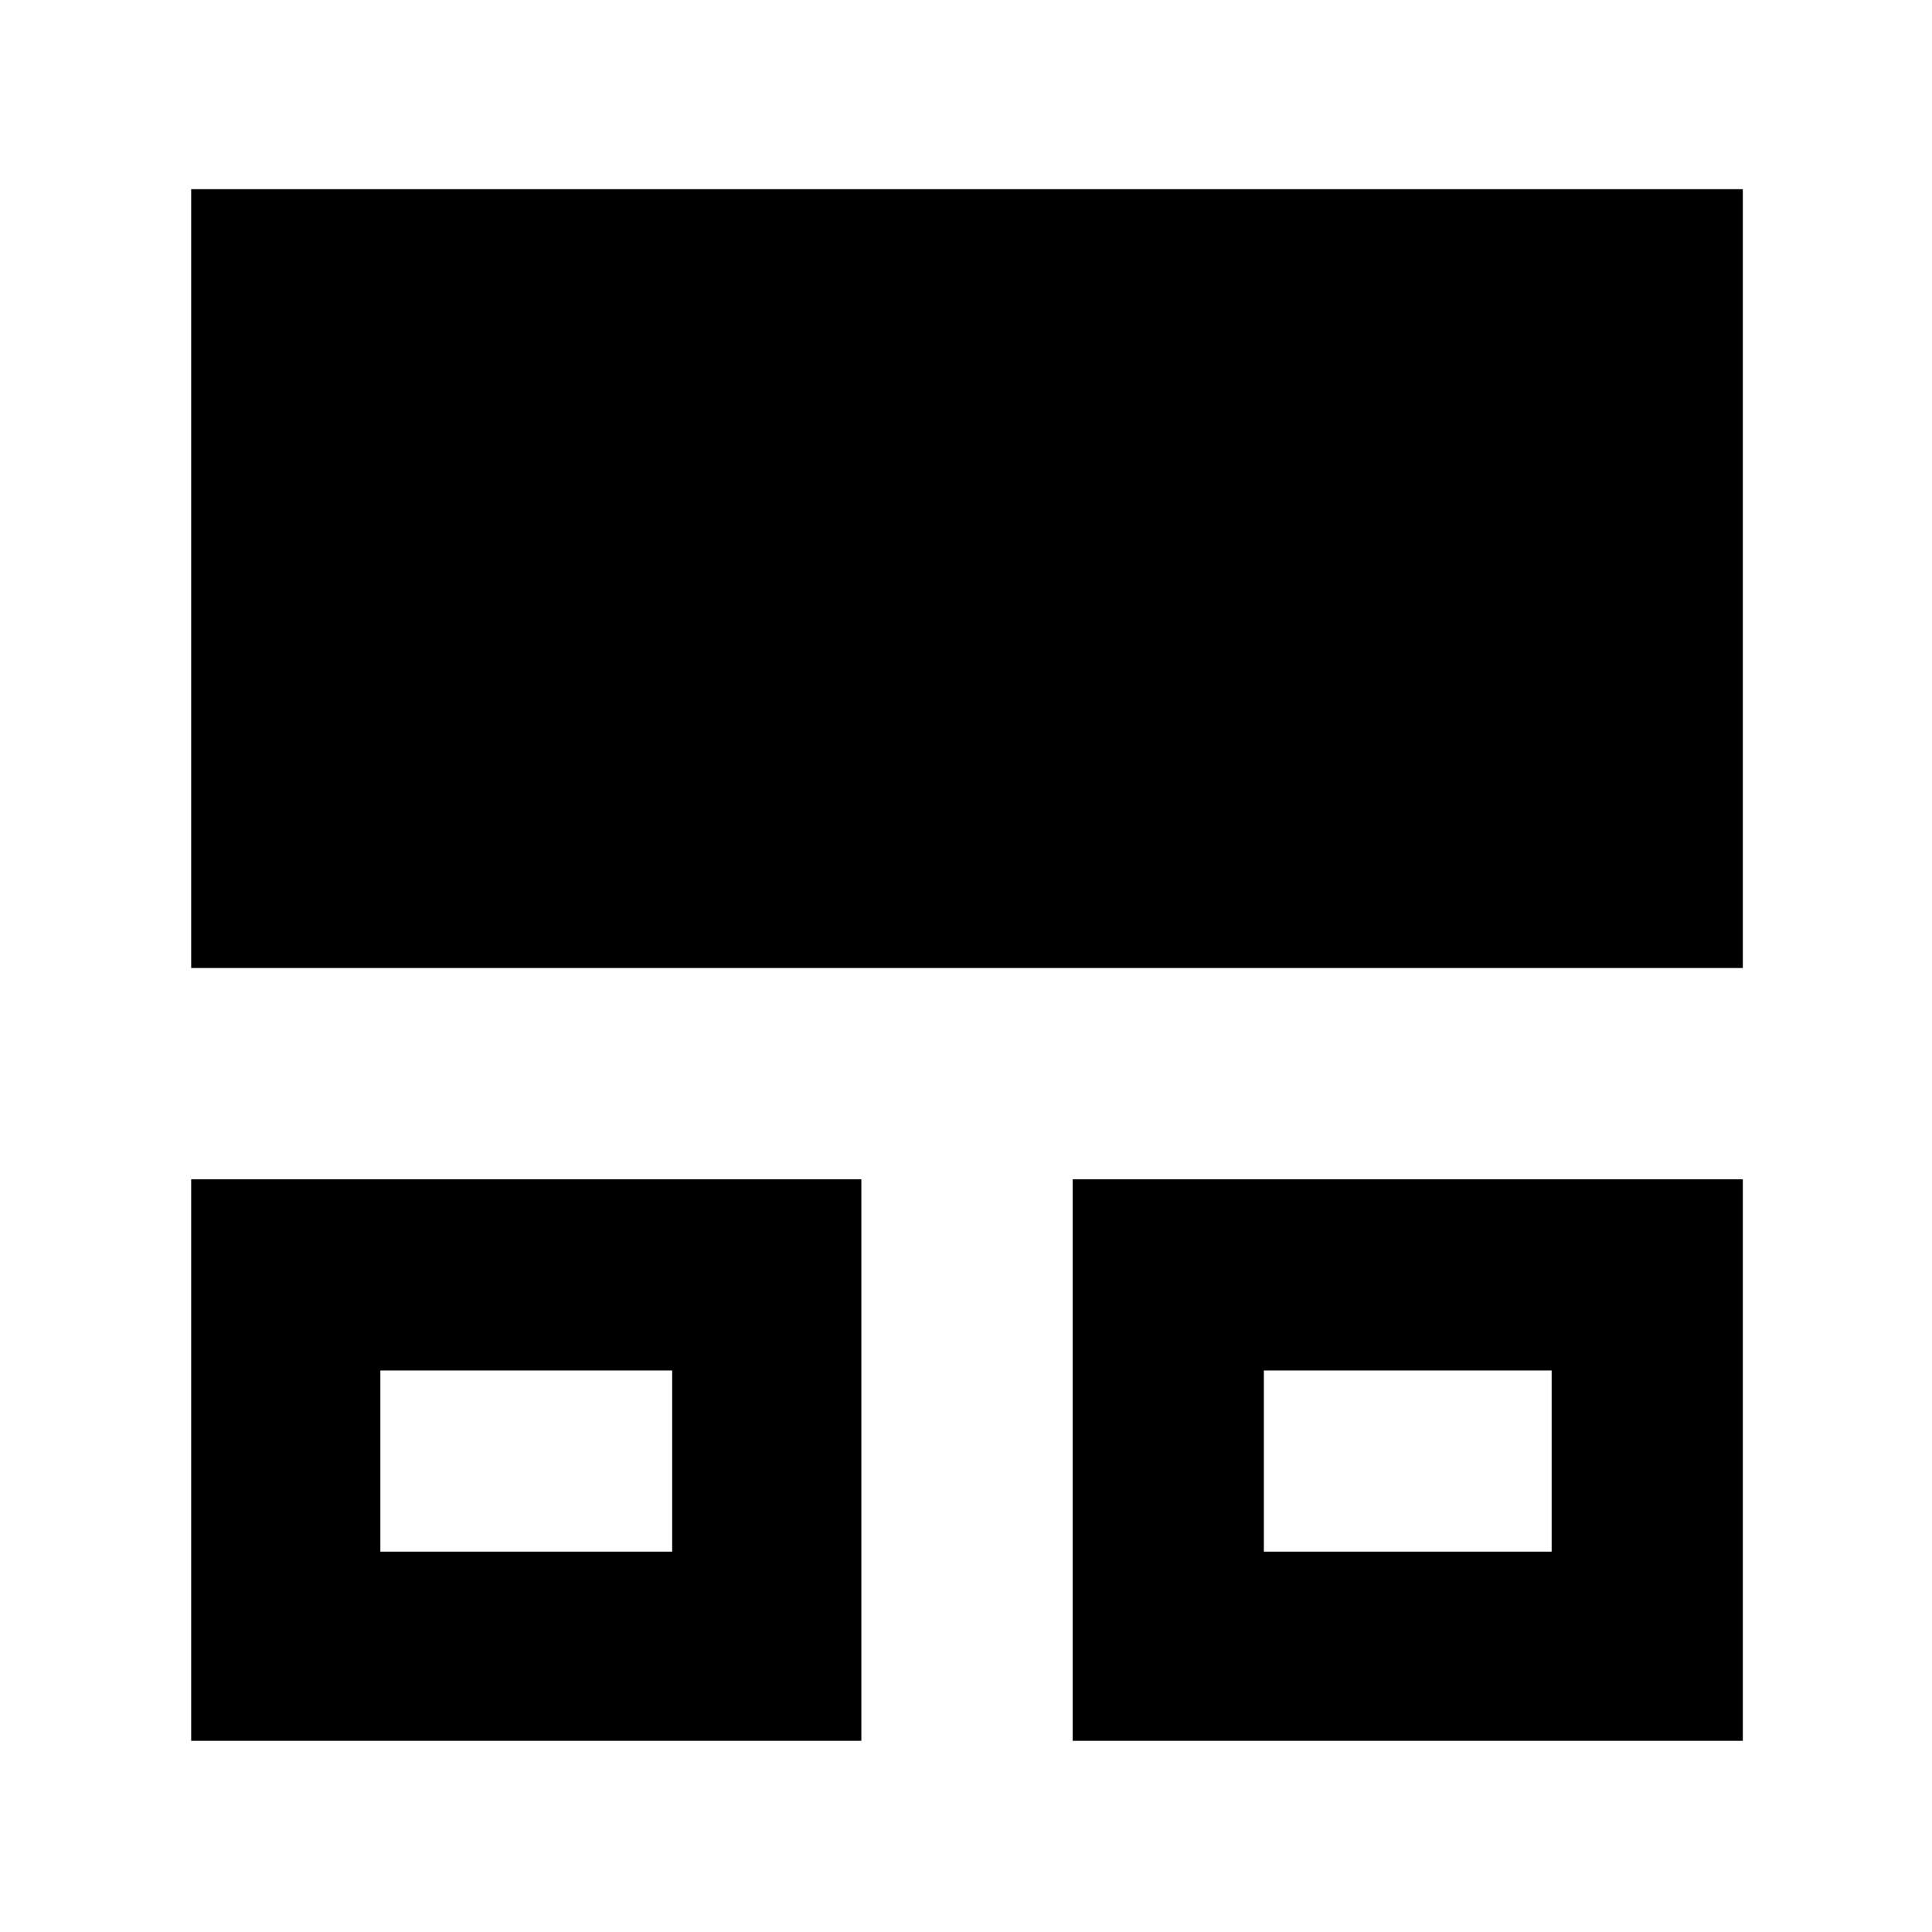 <svg xmlns="http://www.w3.org/2000/svg" height="48" viewBox="0 -960 960 960" width="48"><path d="M95-95v-279h333v279H95Zm438 0v-279h333v279H533Zm-344-94h145v-90H189v90Zm439 0h143v-90H628v90ZM95-479v-387h771v387H95Zm166 244Zm439 0Z"/></svg>